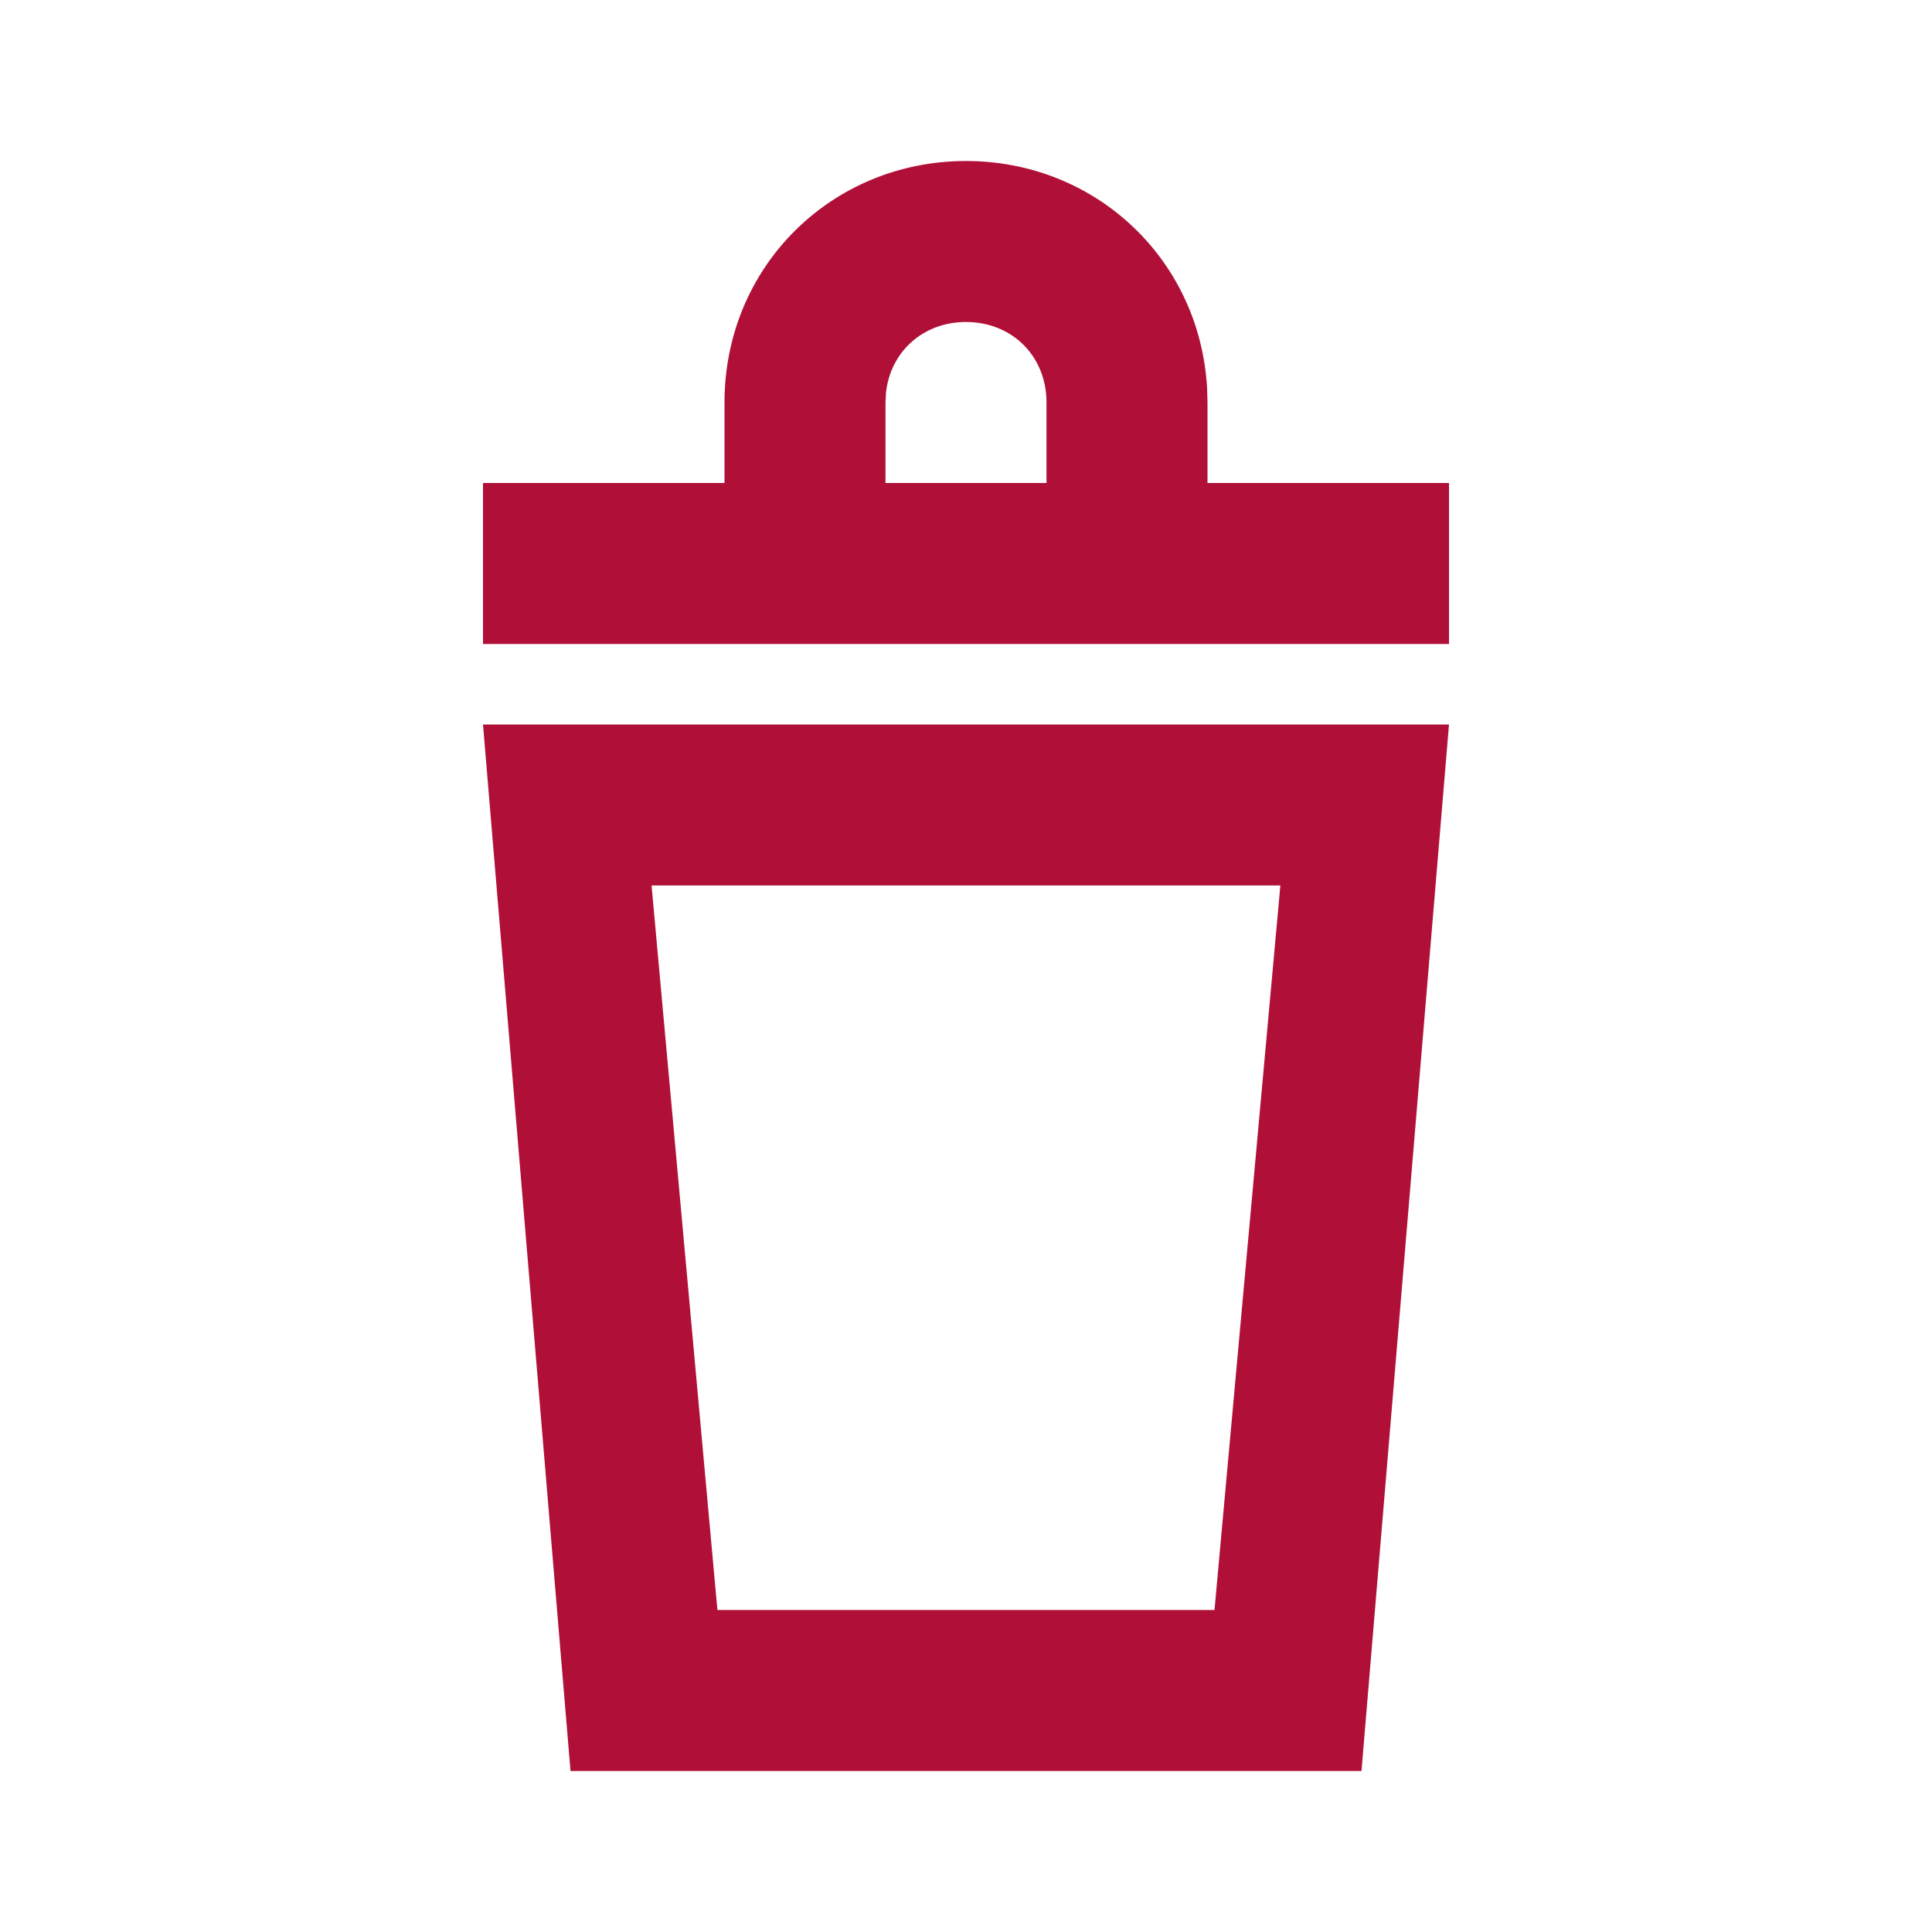 <?xml version="1.0" encoding="UTF-8"?>
<svg width="24px" height="24px" viewBox="0 0 24 24" version="1.1" xmlns="http://www.w3.org/2000/svg" xmlns:xlink="http://www.w3.org/1999/xlink">
    <title>UI/Forms and information/trash</title>
    <g id="UI/Forms-and-information/trash" stroke="none" stroke-width="1" fill="none" fill-rule="evenodd">
        <rect id="Bounding-box" x="0" y="0" width="24" height="24"></rect>
        <path d="M18,9 L6,9 L7.087,22 L16.913,22 L18,9 Z M15.905,11 L15.087,20 L8.912,20 L8.094,11 L15.905,11 Z M12,2 C13.609,2 14.904,3.22 14.995,4.821 L15,5 L15,6 L18,6 L18,8 L6,8 L6,6 L9,6 L9,5 C9,3.312 10.331,2 12,2 Z M12,4 C11.47,4 11.062,4.365 11.006,4.879 L11,5 L11,6 L13,6 L13,5 C13,4.423 12.571,4 12,4 Z" id="Color" fill="#b01038"></path>
    </g>
</svg>